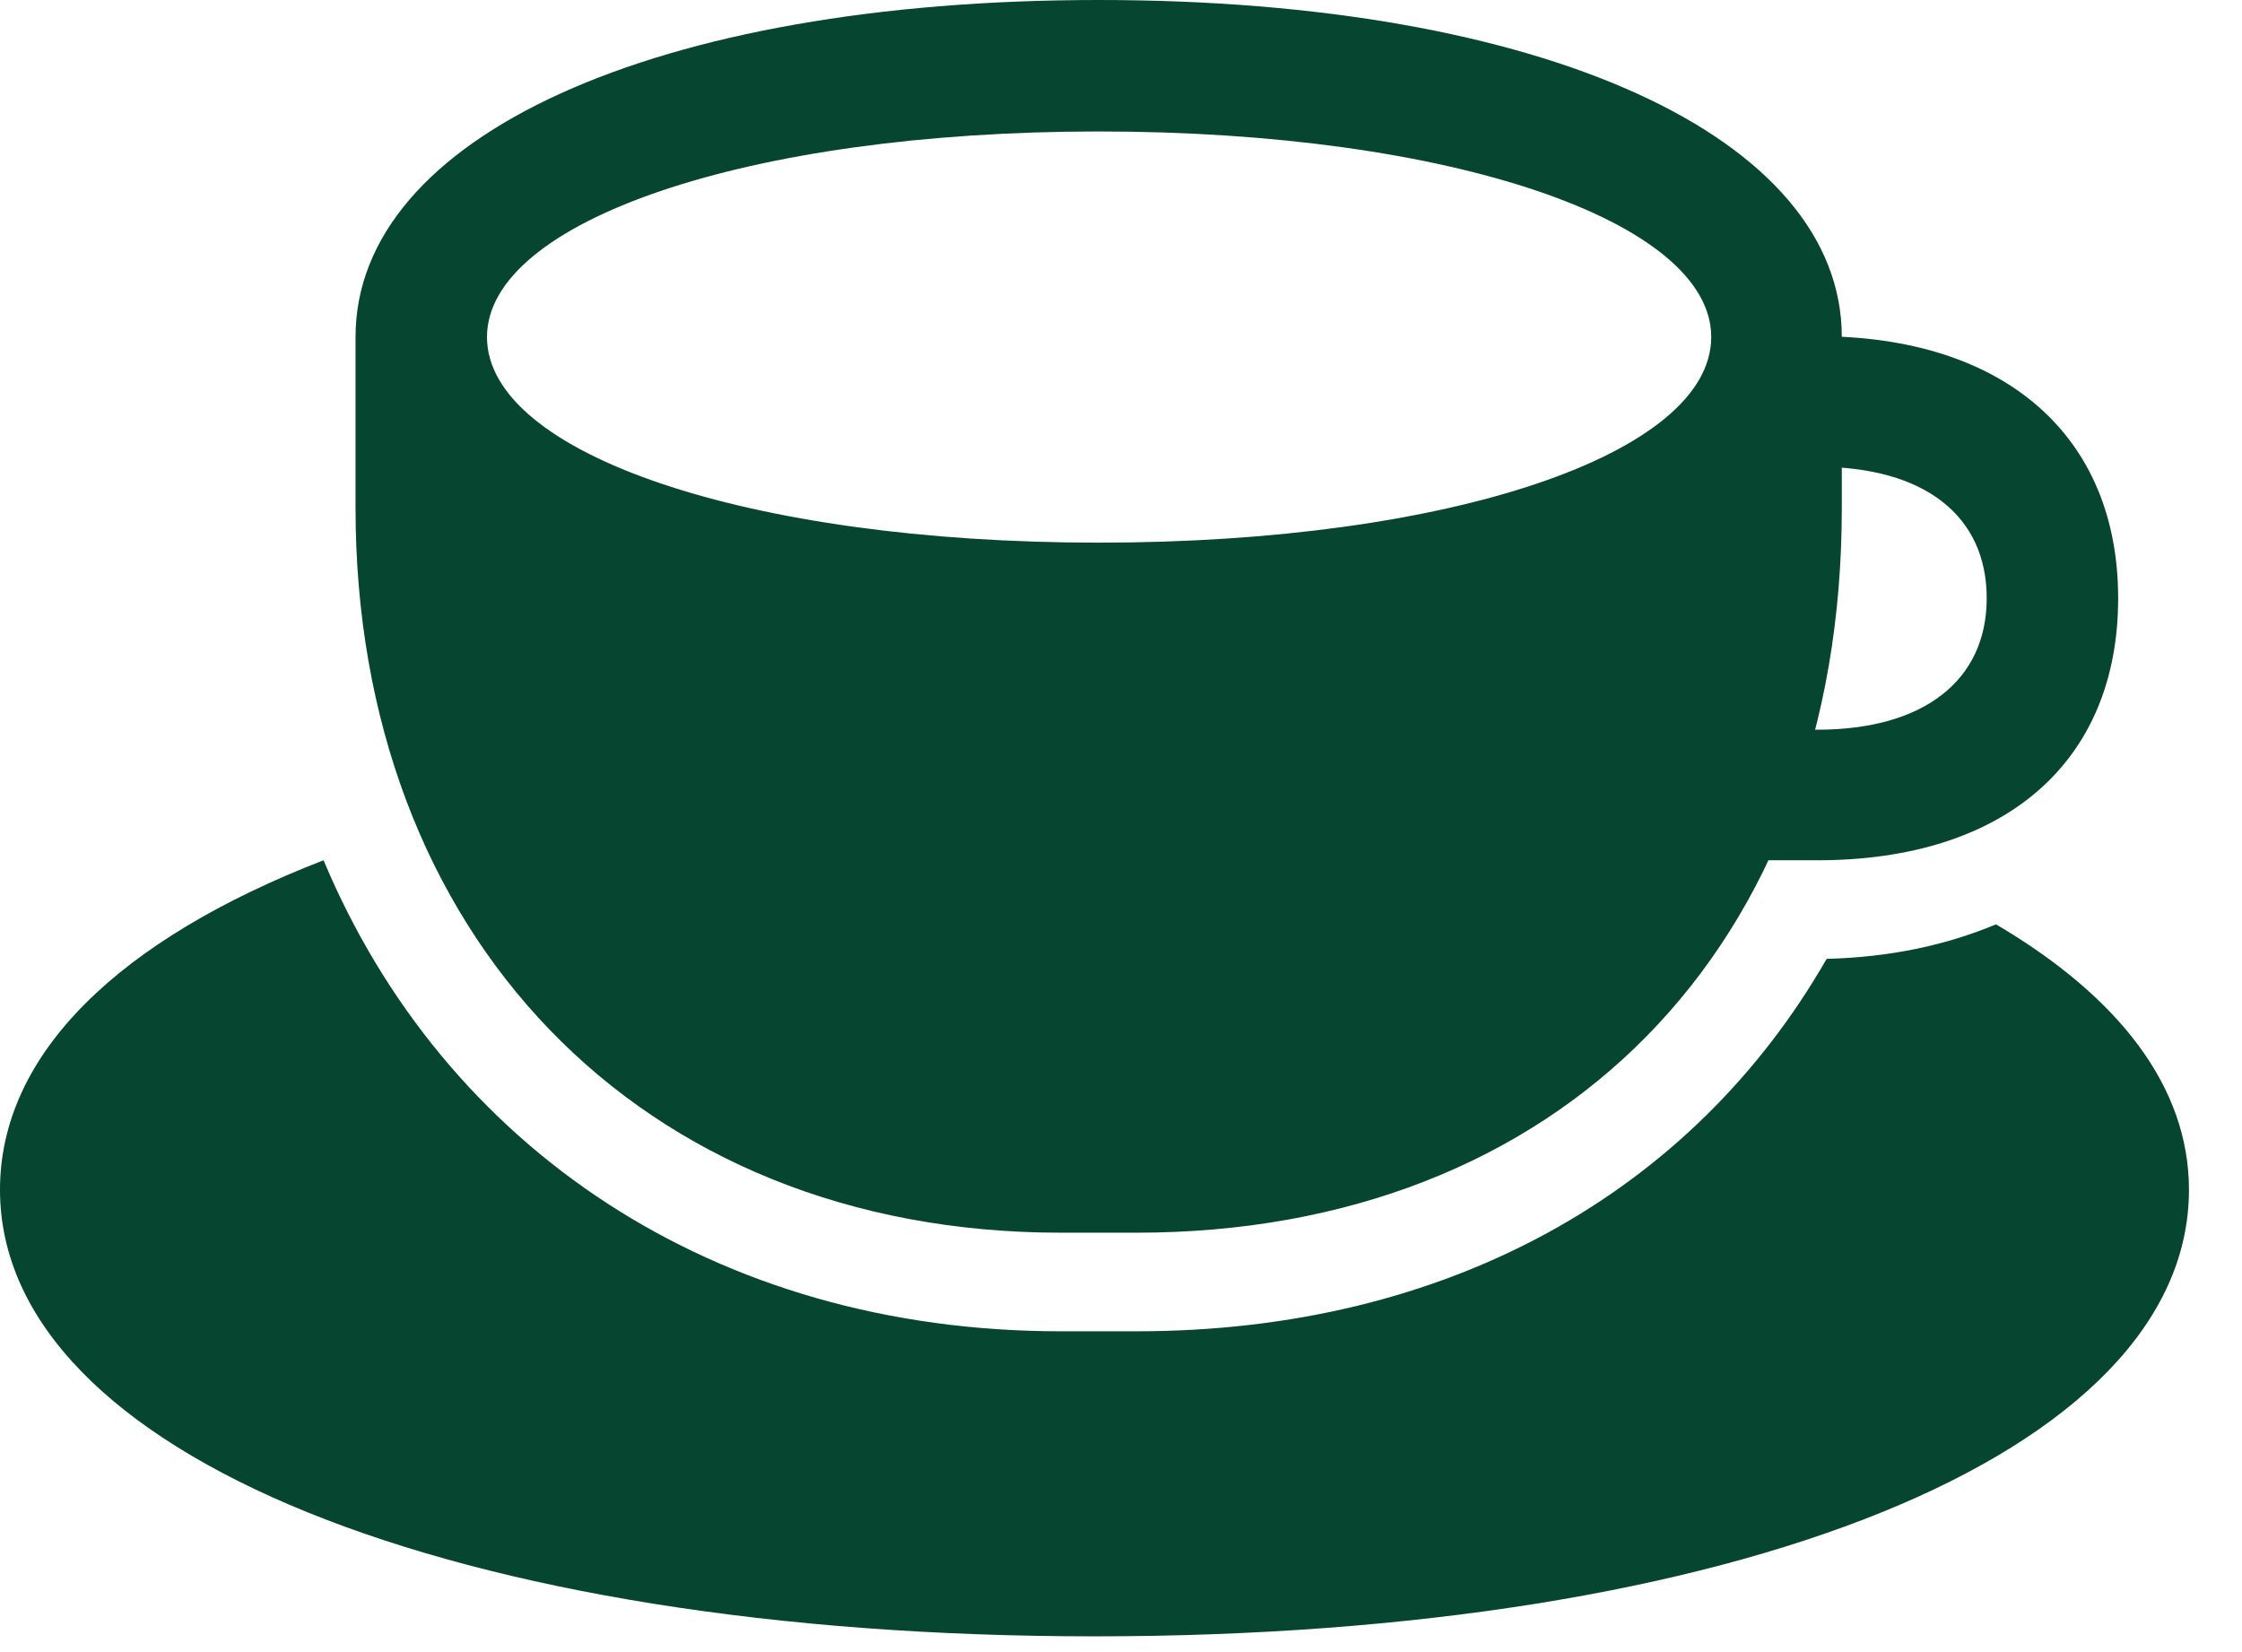 <svg width="38" height="28" viewBox="0 0 38 28" fill="none" xmlns="http://www.w3.org/2000/svg">
<path d="M17.979 20.892H19.264C26.405 20.892 31.217 16.08 31.217 8.611V5.712C31.217 2.313 26.133 0 18.622 0C11.11 0 6.026 2.313 6.026 5.712V8.611C6.026 15.823 10.825 20.892 17.979 20.892ZM18.622 9.197C12.652 9.197 8.254 7.683 8.254 5.712C8.254 3.756 12.652 2.228 18.622 2.228C24.605 2.228 29.004 3.756 29.004 5.712C29.004 7.683 24.605 9.197 18.622 9.197ZM29.675 14.58H30.803C33.988 14.58 35.901 12.91 35.901 10.139C35.901 7.383 33.973 5.698 30.803 5.698H29.889V7.911H30.803C32.617 7.911 33.673 8.74 33.673 10.139C33.673 11.524 32.617 12.367 30.803 12.367H29.675V14.58ZM18.55 27.733C29.404 27.733 37.101 24.648 37.101 20.164C37.101 18.422 35.916 16.894 33.831 15.666C32.974 16.023 32.031 16.223 30.96 16.251C28.69 20.207 24.534 22.563 19.264 22.563H17.979C12.11 22.563 7.526 19.45 5.484 14.58C2.014 15.923 0 17.865 0 20.164C0 24.648 7.711 27.733 18.55 27.733Z" fill="#064530"/>
</svg>

